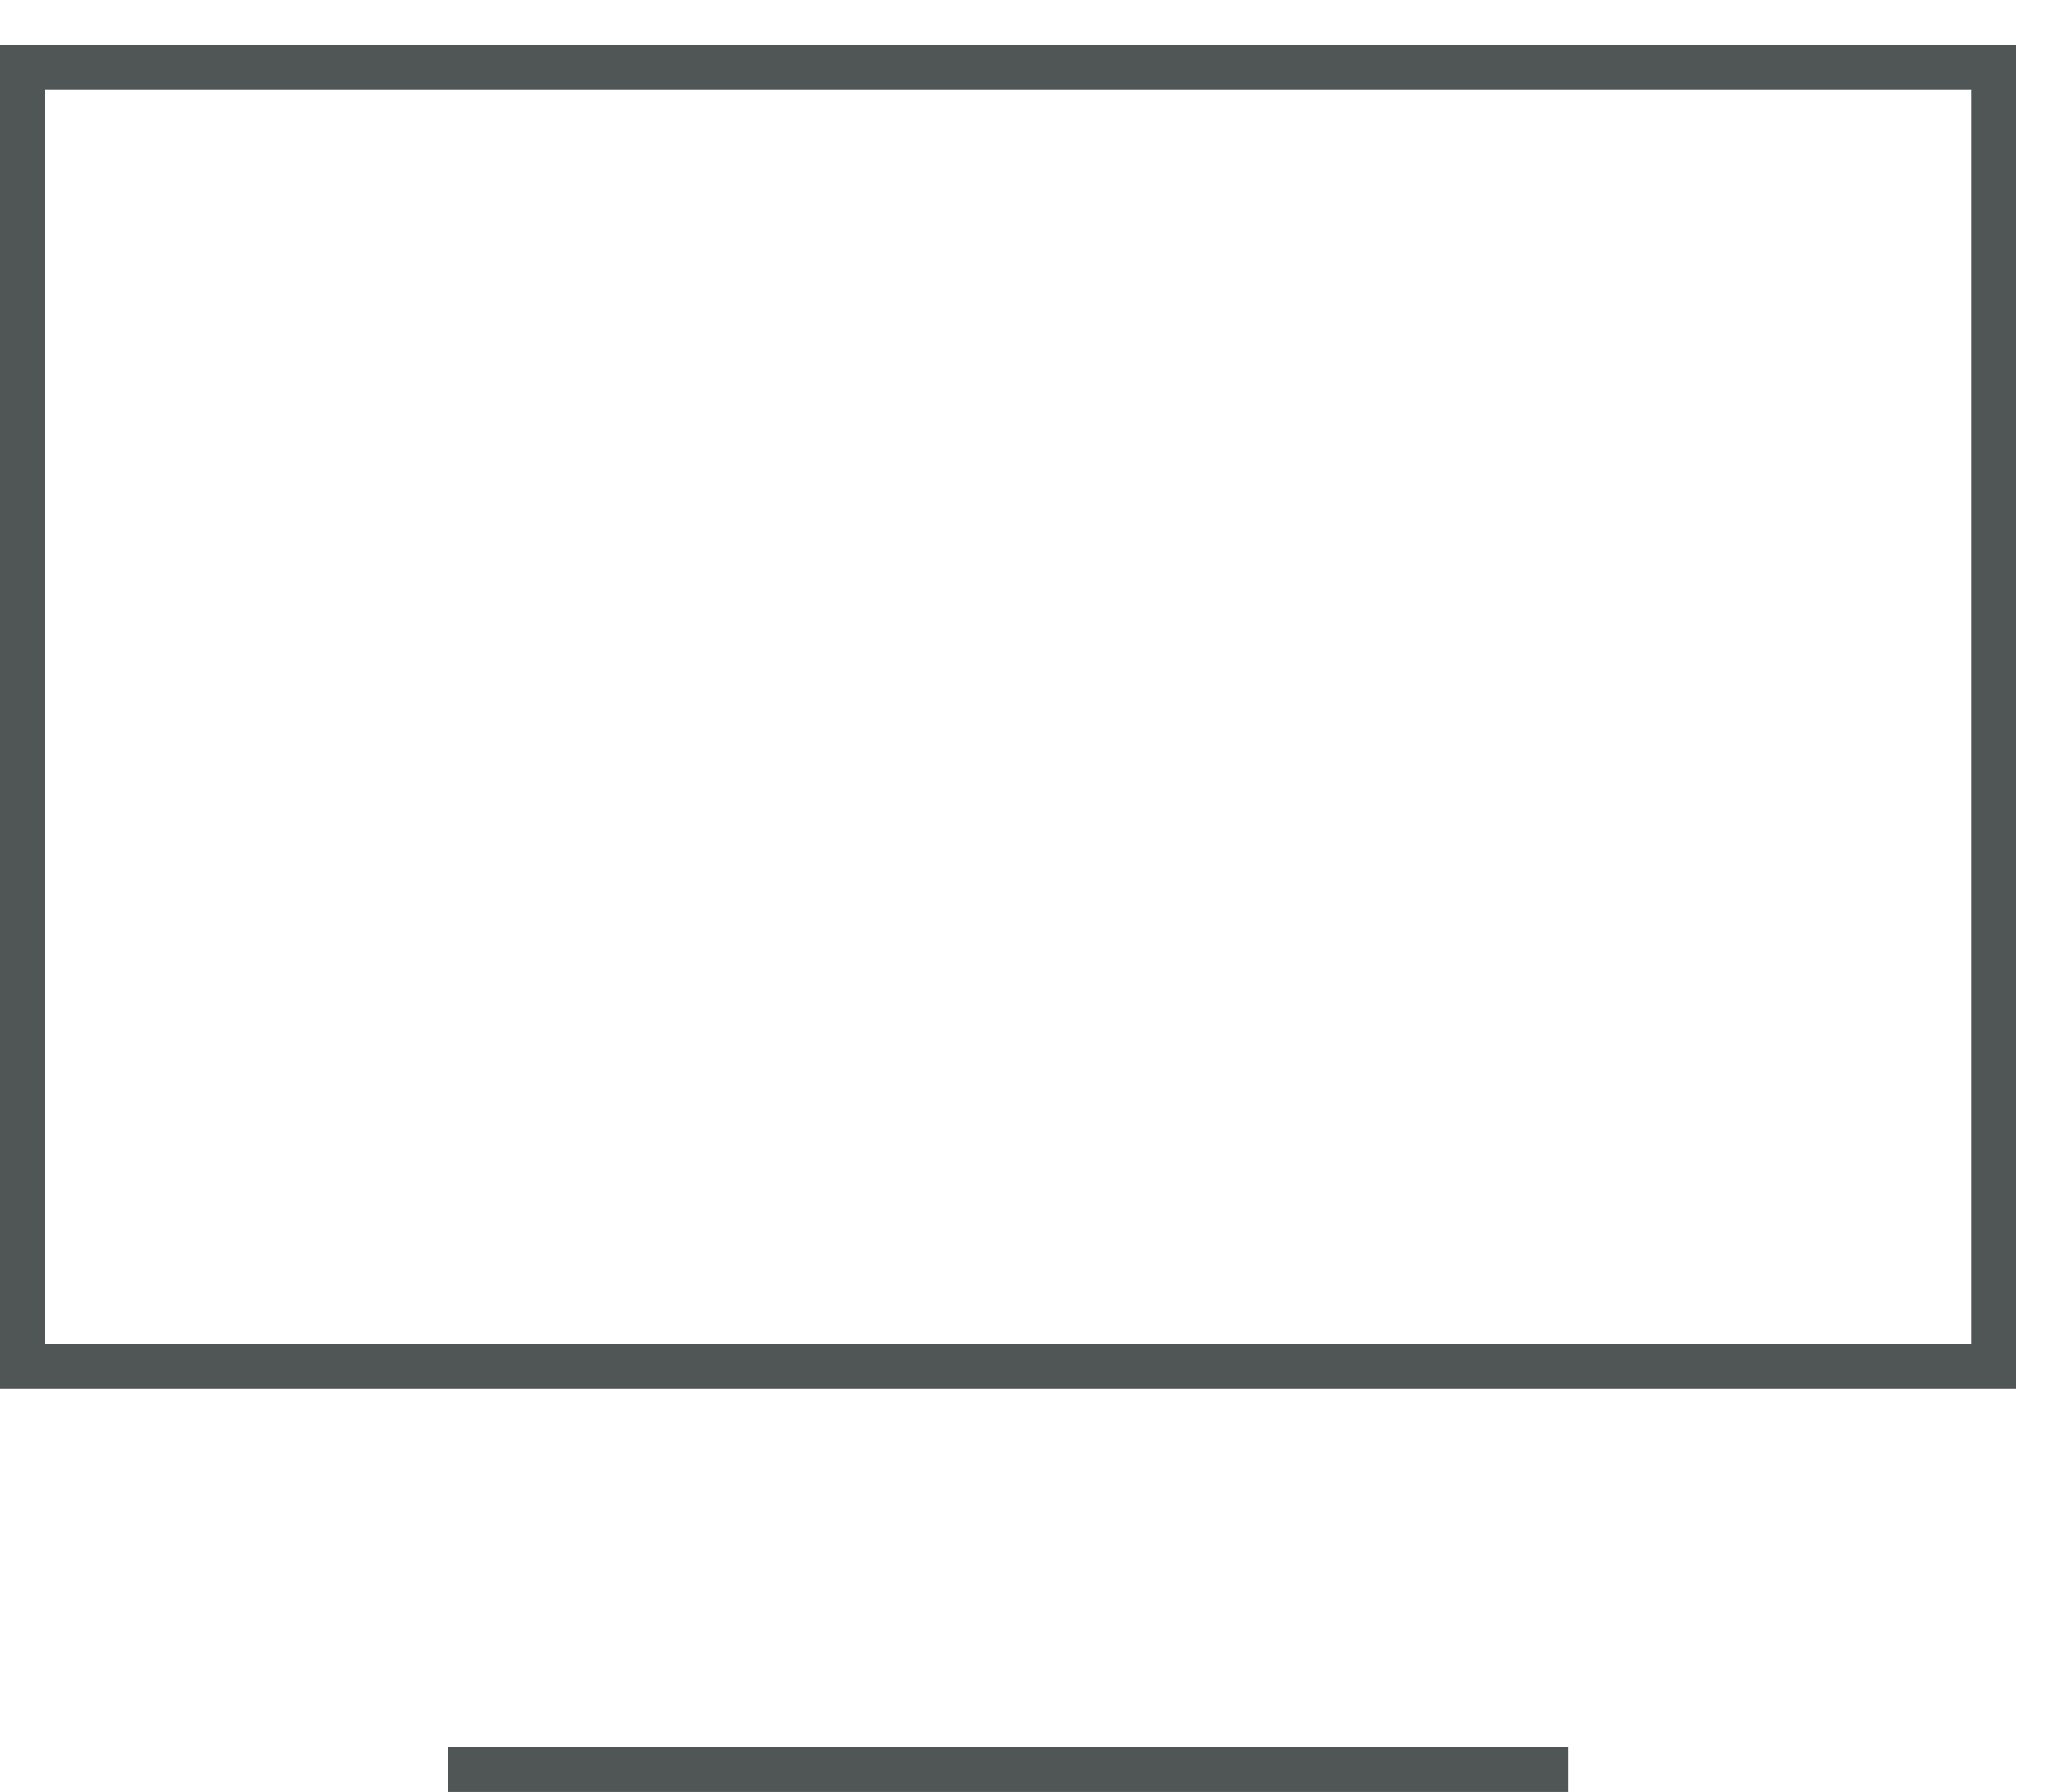 <svg width="23" height="20" viewBox="0 0 23 20" fill="none" xmlns="http://www.w3.org/2000/svg">
<path d="M5.25 19.75H17.25" stroke="#505655" stroke-width="0.5" stroke-miterlimit="10" stroke-linecap="square"/>
<path d="M22.25 0.75H0.25V15.25H22.25V0.75Z" stroke="#505655" stroke-width="0.5" stroke-miterlimit="10" stroke-linecap="square"/>
</svg>
